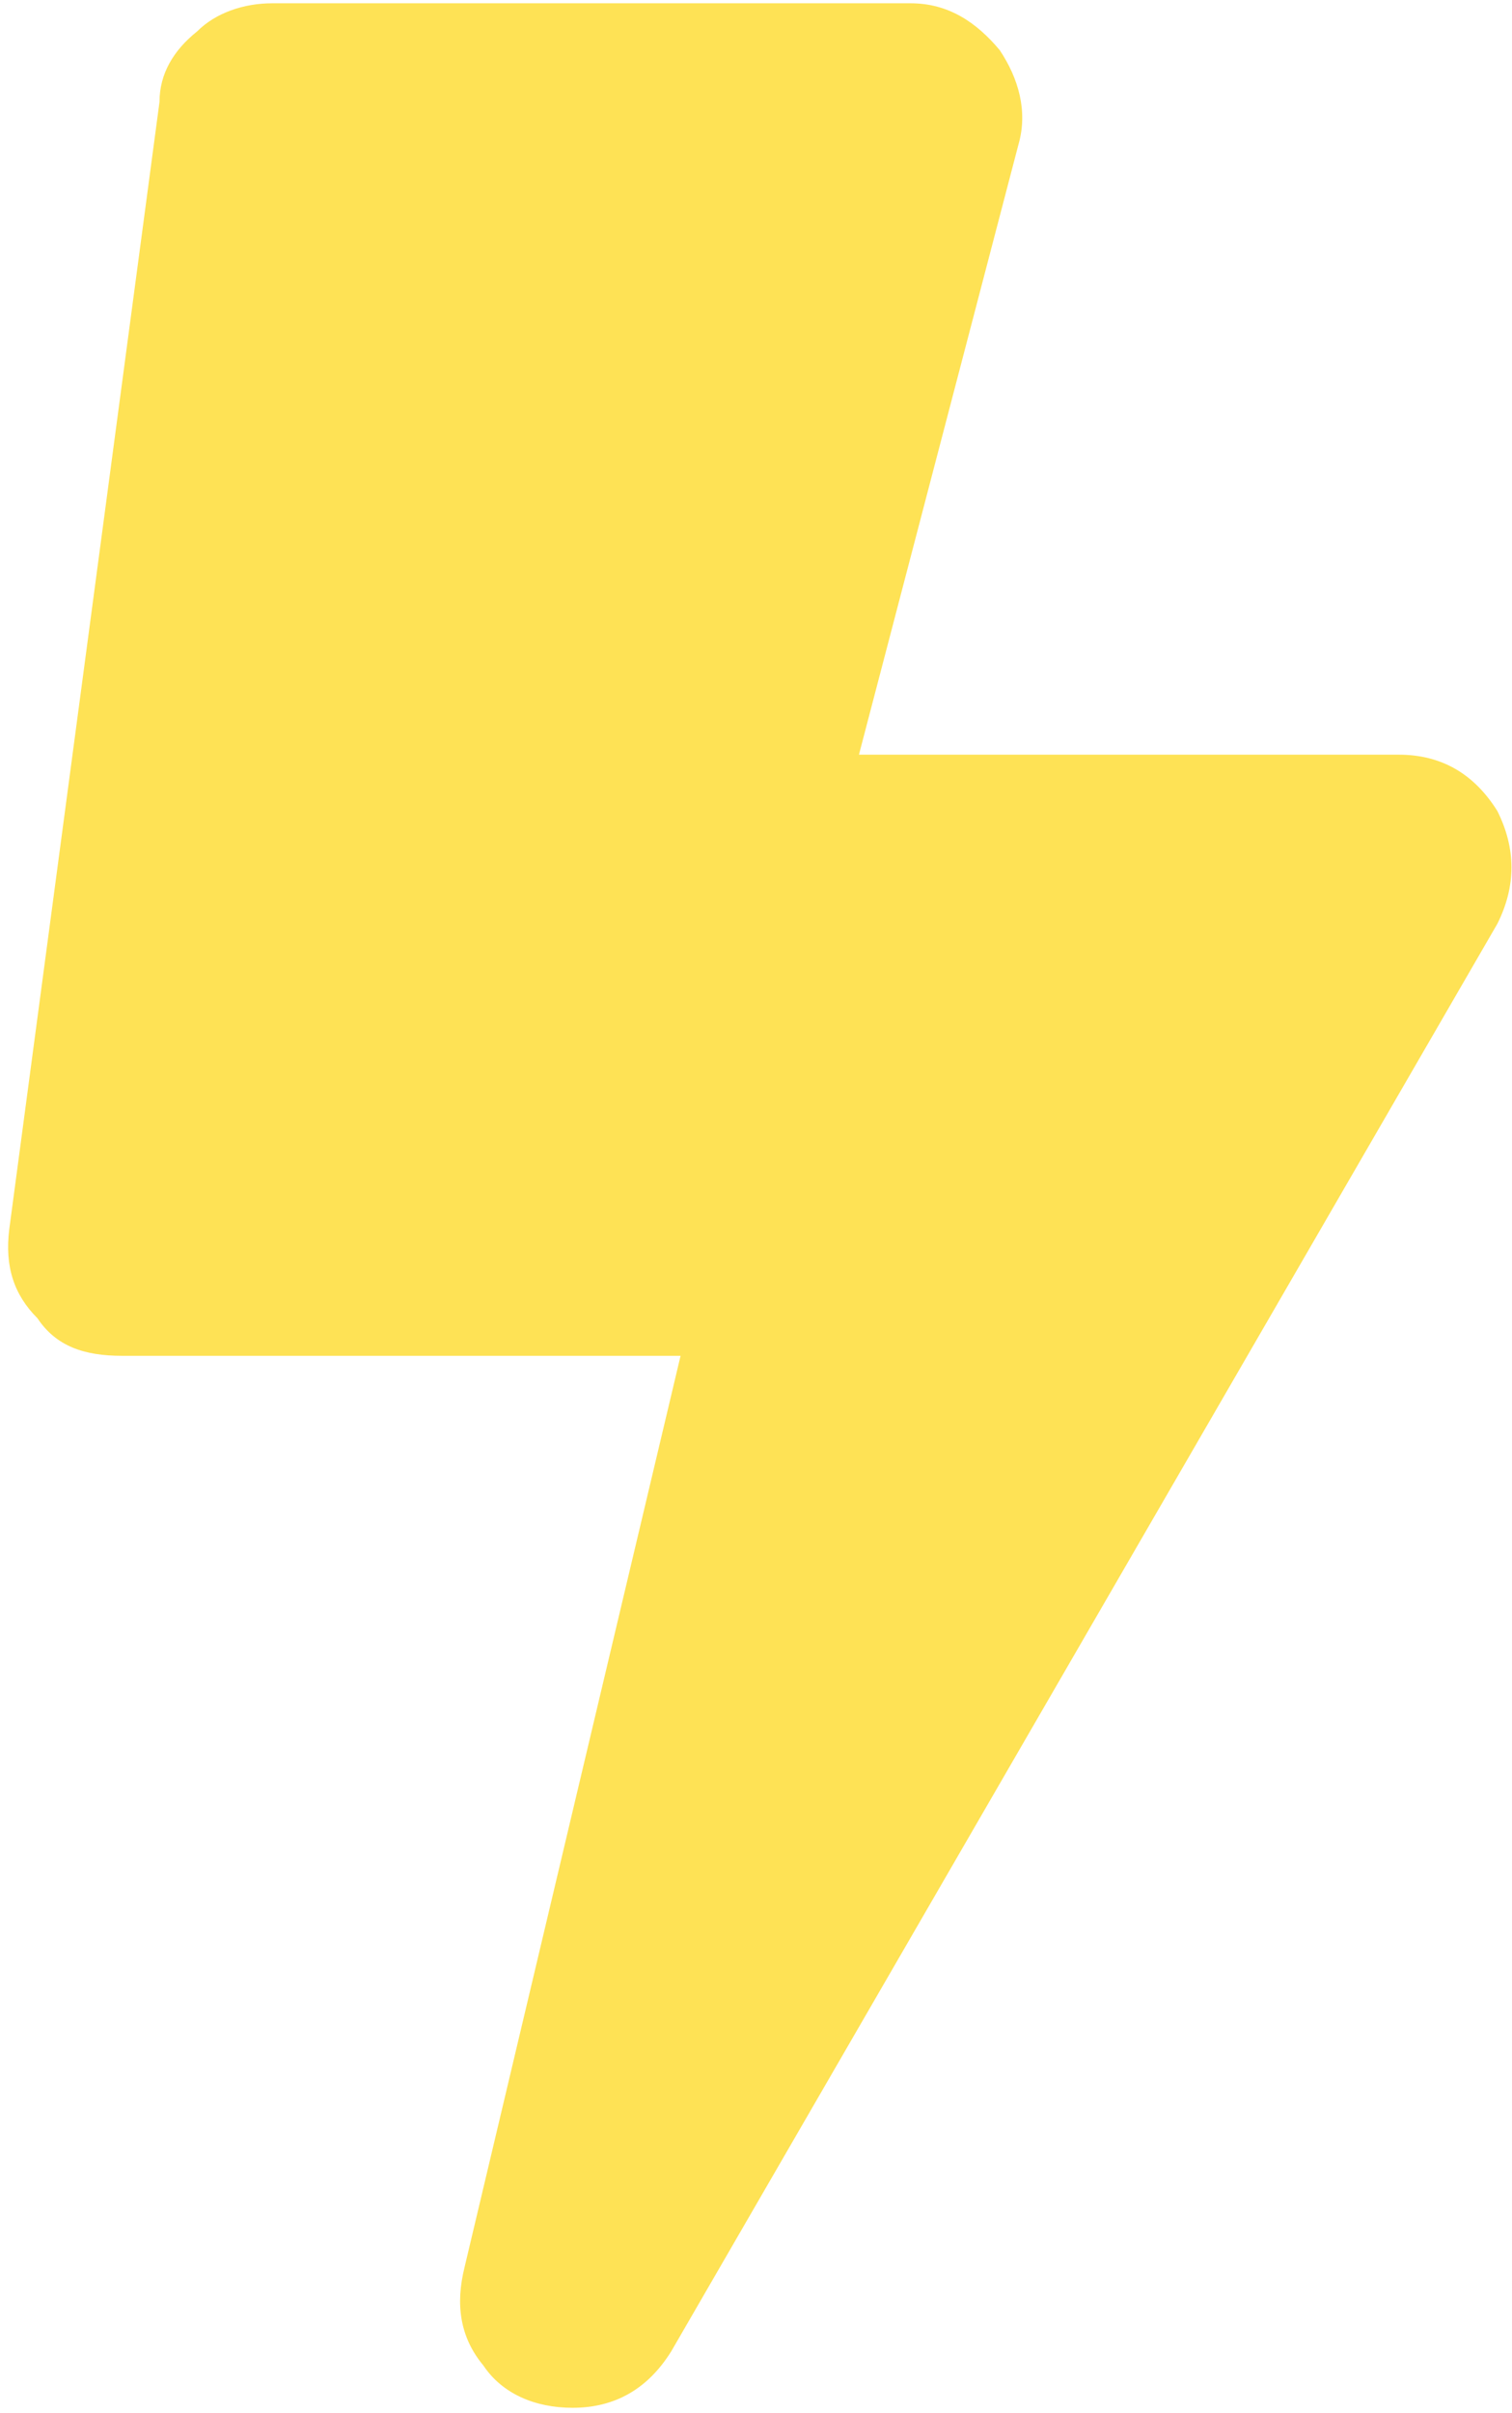 <svg width="173" height="276" viewBox="0 0 173 276" fill="none" xmlns="http://www.w3.org/2000/svg">
<path d="M160.047 86.312C164.881 86.312 168.641 88.461 171.326 92.758C173.475 97.055 173.475 101.352 171.326 105.648L76.795 268.93C74.109 273.227 70.35 275.375 65.516 275.375C61.219 275.375 57.459 273.764 55.31 270.541C52.625 267.318 52.088 263.559 53.162 259.262L77.869 155.062H13.953C9.656 155.062 6.434 153.988 4.285 150.766C1.6 148.08 0.525 144.857 1.062 140.561L18.25 11.654C18.25 8.432 19.861 5.746 22.547 3.598C24.695 1.449 27.918 0.375 31.141 0.375H104.188C108.484 0.375 111.707 2.523 114.393 5.746C116.541 8.969 117.615 12.729 116.541 16.488L98.279 86.312H160.047Z" fill="#FEE255"/>
</svg>
